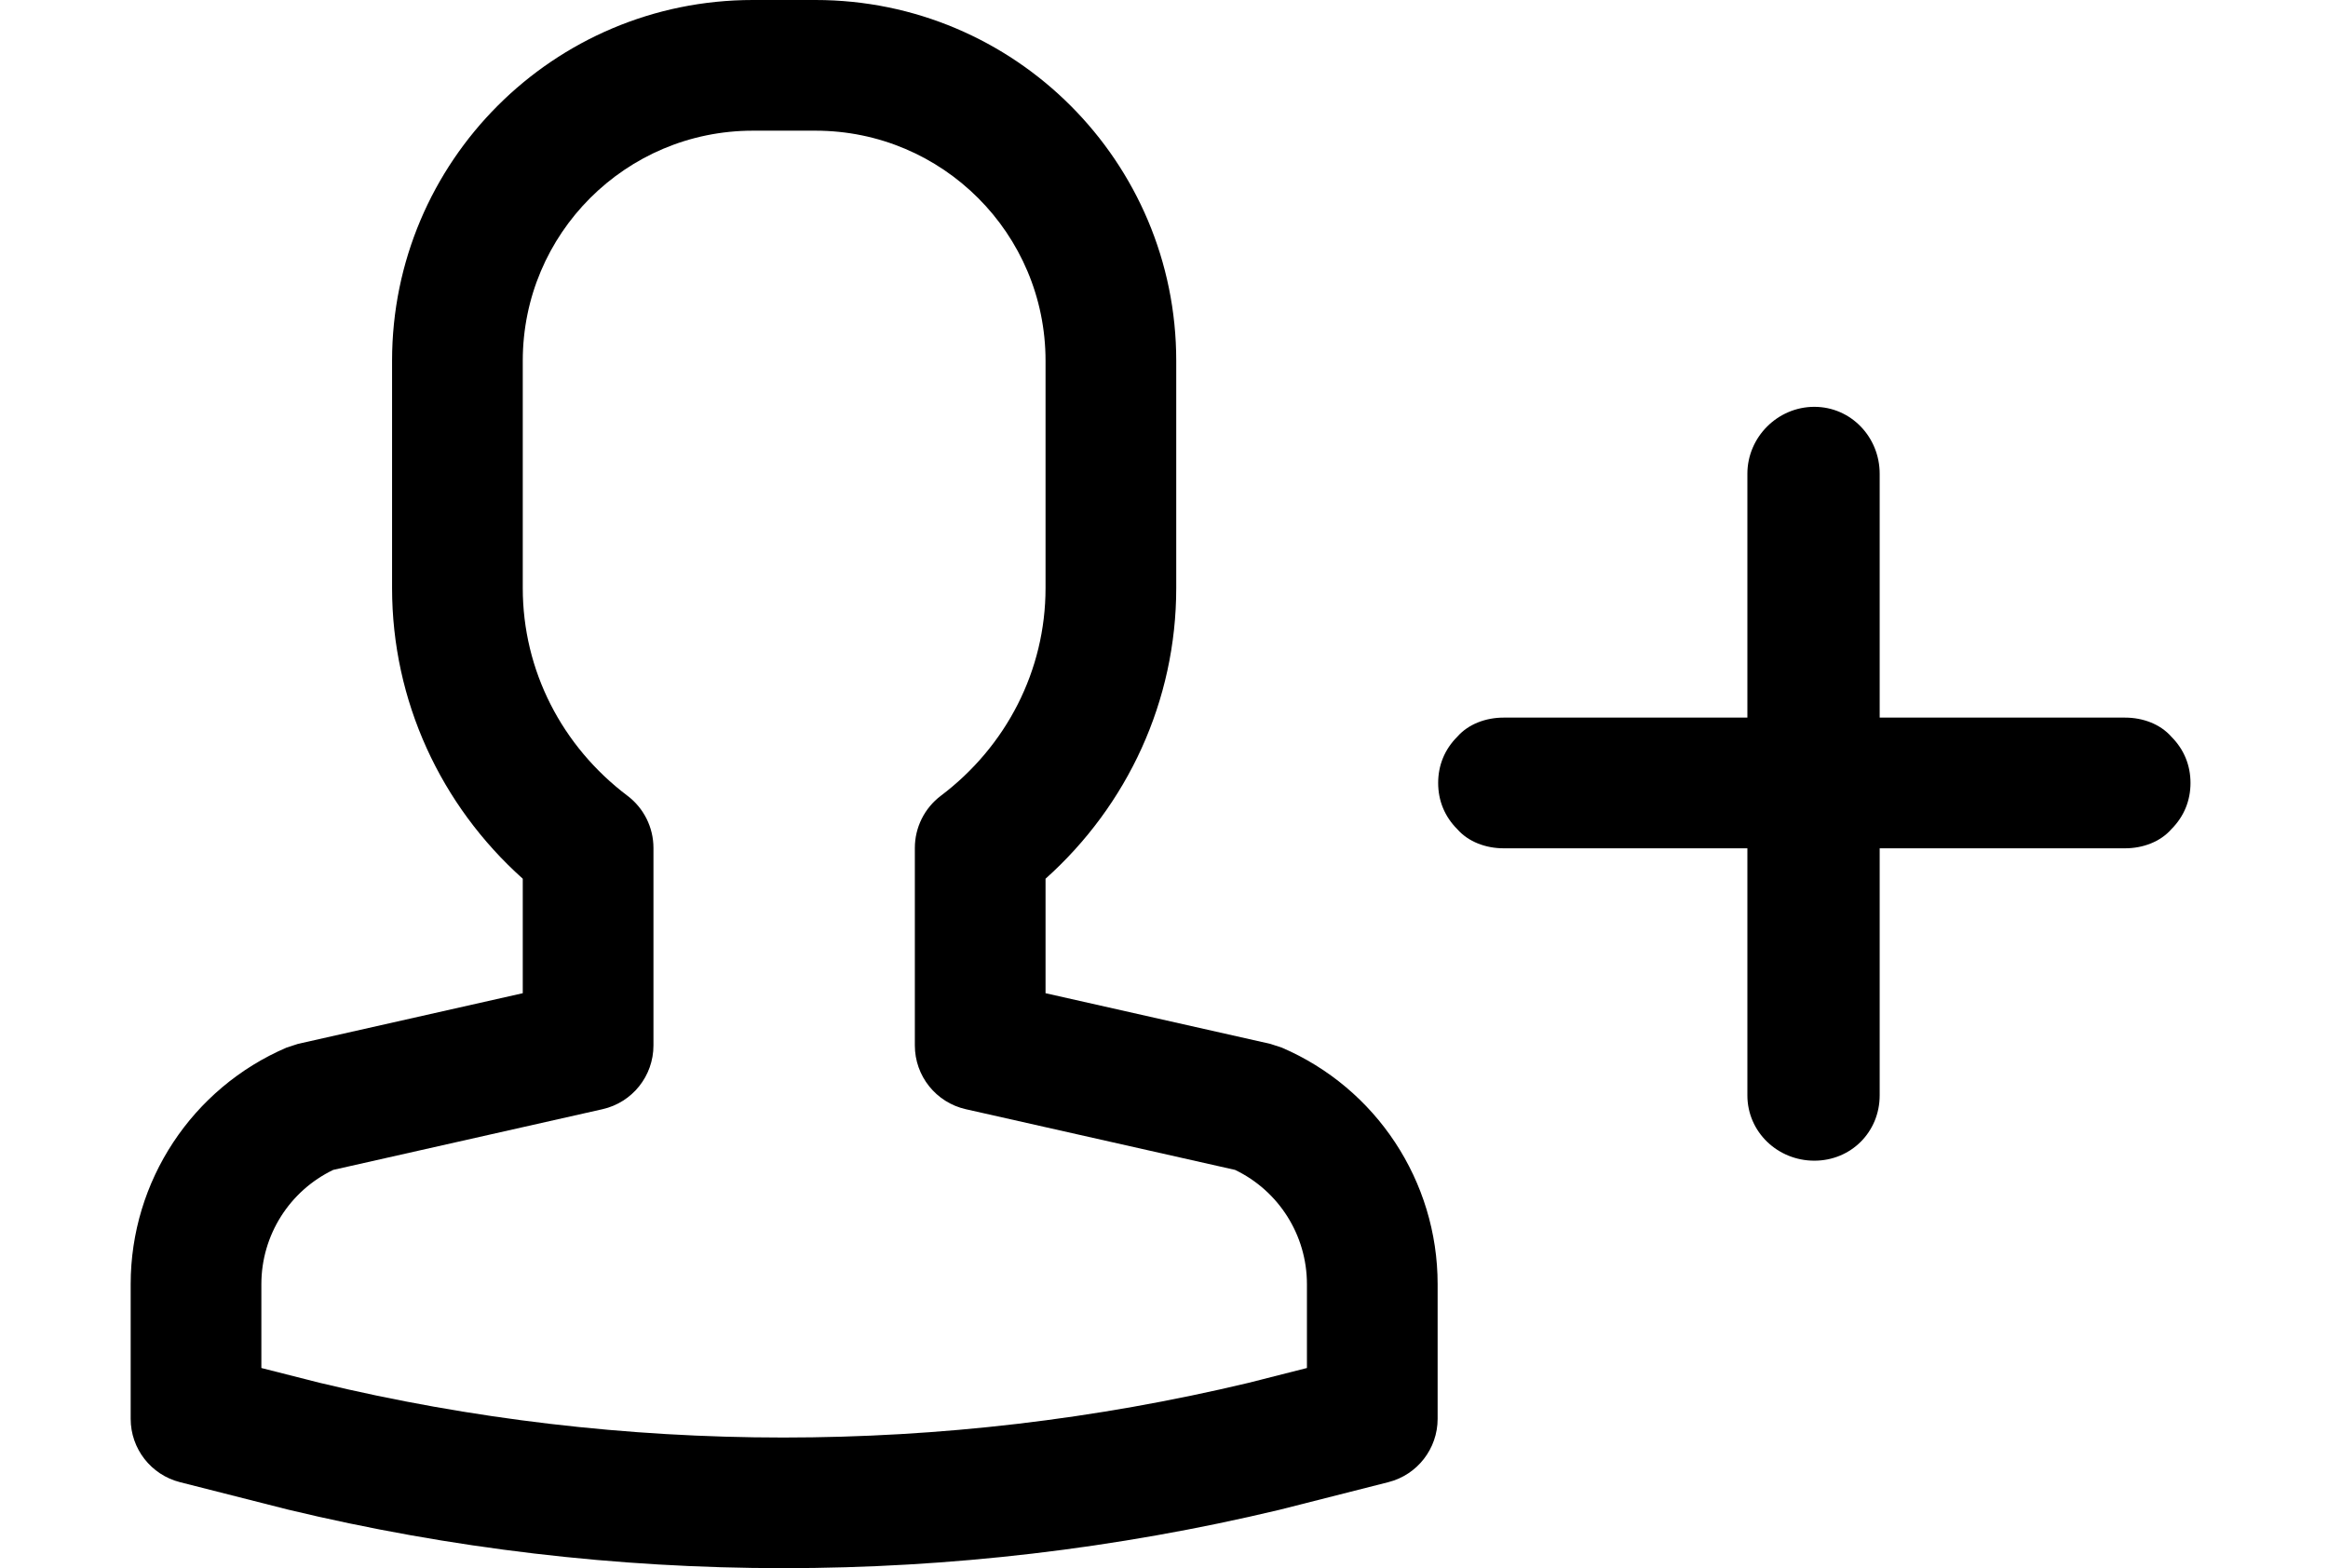 <?xml version="1.0" encoding="UTF-8" standalone="no"?>
<!DOCTYPE svg PUBLIC "-//W3C//DTD SVG 1.1//EN" "http://www.w3.org/Graphics/SVG/1.1/DTD/svg11.dtd">
<svg width="100%" height="100%" viewBox="0 0 760 512" version="1.1" xmlns="http://www.w3.org/2000/svg" xmlns:xlink="http://www.w3.org/1999/xlink" xml:space="preserve" xmlns:serif="http://www.serif.com/" style="fill-rule:evenodd;clip-rule:evenodd;stroke-linejoin:round;stroke-miterlimit:2;">
    <rect id="Монтажная-область1" serif:id="Монтажная область1" x="0" y="0" width="759.838" height="511.989" style="fill:none;"/>
    <clipPath id="_clip1">
        <rect id="Монтажная-область11" serif:id="Монтажная область1" x="0" y="0" width="759.838" height="511.989"/>
    </clipPath>
    <g clip-path="url(#_clip1)">
        <path d="M418.406,342.014L414.691,340.81L341.328,324.273L341.328,286.894C368.147,262.887 383.995,228.786 383.995,192L383.995,117.781C383.995,52.73 331.265,0 266.213,0L245.776,0C180.725,0 127.995,52.73 127.995,117.781L127.995,192C127.995,228.786 143.842,262.887 170.662,286.894L170.662,324.273L97.298,340.81L93.583,342.014C62.7,355.254 42.661,385.643 42.661,419.243L42.661,463.232C42.661,472.992 49.284,481.507 58.744,483.909L94.029,492.869C200.039,518.353 311.177,518.347 417.66,492.943L453.245,483.909C462.705,481.507 469.328,472.992 469.328,463.232L469.328,419.243C469.328,385.643 449.289,355.254 418.406,342.014ZM426.661,446.639L407.458,451.515C307.796,475.29 203.467,475.295 104.265,451.45L85.327,446.64L85.327,419.243C85.327,403.299 94.506,388.812 108.792,381.957L196.685,362.145C206.416,359.952 213.327,351.308 213.327,341.334L213.327,276.843C213.327,270.152 210.188,263.849 204.848,259.817C183.427,243.645 170.661,218.898 170.661,192L170.661,117.781C170.661,76.294 204.288,42.666 245.776,42.666L266.213,42.666C307.7,42.666 341.328,76.293 341.328,117.781L341.328,192C341.328,218.898 328.561,243.645 307.141,259.817C301.801,263.849 298.662,270.152 298.662,276.843L298.662,341.334C298.662,351.309 305.574,359.952 315.304,362.145L403.197,381.957C417.483,388.812 426.662,403.299 426.662,419.243L426.662,446.639L426.661,446.639Z" style="fill-rule:nonzero;"/>
        <g transform="matrix(520.355,0,0,520.355,440.363,439.313)">
            <path d="M0.292,-0.116C0.269,-0.116 0.25,-0.134 0.25,-0.157L0.25,-0.312L0.097,-0.312C0.086,-0.312 0.075,-0.316 0.068,-0.324C0.06,-0.332 0.056,-0.342 0.056,-0.353L0.056,-0.353C0.056,-0.364 0.06,-0.374 0.068,-0.382C0.075,-0.39 0.086,-0.394 0.097,-0.394L0.25,-0.394L0.25,-0.547C0.25,-0.57 0.269,-0.589 0.292,-0.589L0.292,-0.589C0.315,-0.589 0.333,-0.57 0.333,-0.547L0.333,-0.394L0.487,-0.394C0.498,-0.394 0.509,-0.39 0.516,-0.382C0.524,-0.374 0.528,-0.364 0.528,-0.353L0.528,-0.353C0.528,-0.342 0.524,-0.332 0.516,-0.324C0.509,-0.316 0.498,-0.312 0.487,-0.312L0.333,-0.312L0.333,-0.157C0.333,-0.134 0.315,-0.116 0.292,-0.116L0.292,-0.116Z" style="fill-rule:nonzero;"/>
        </g>
    </g>
</svg>
